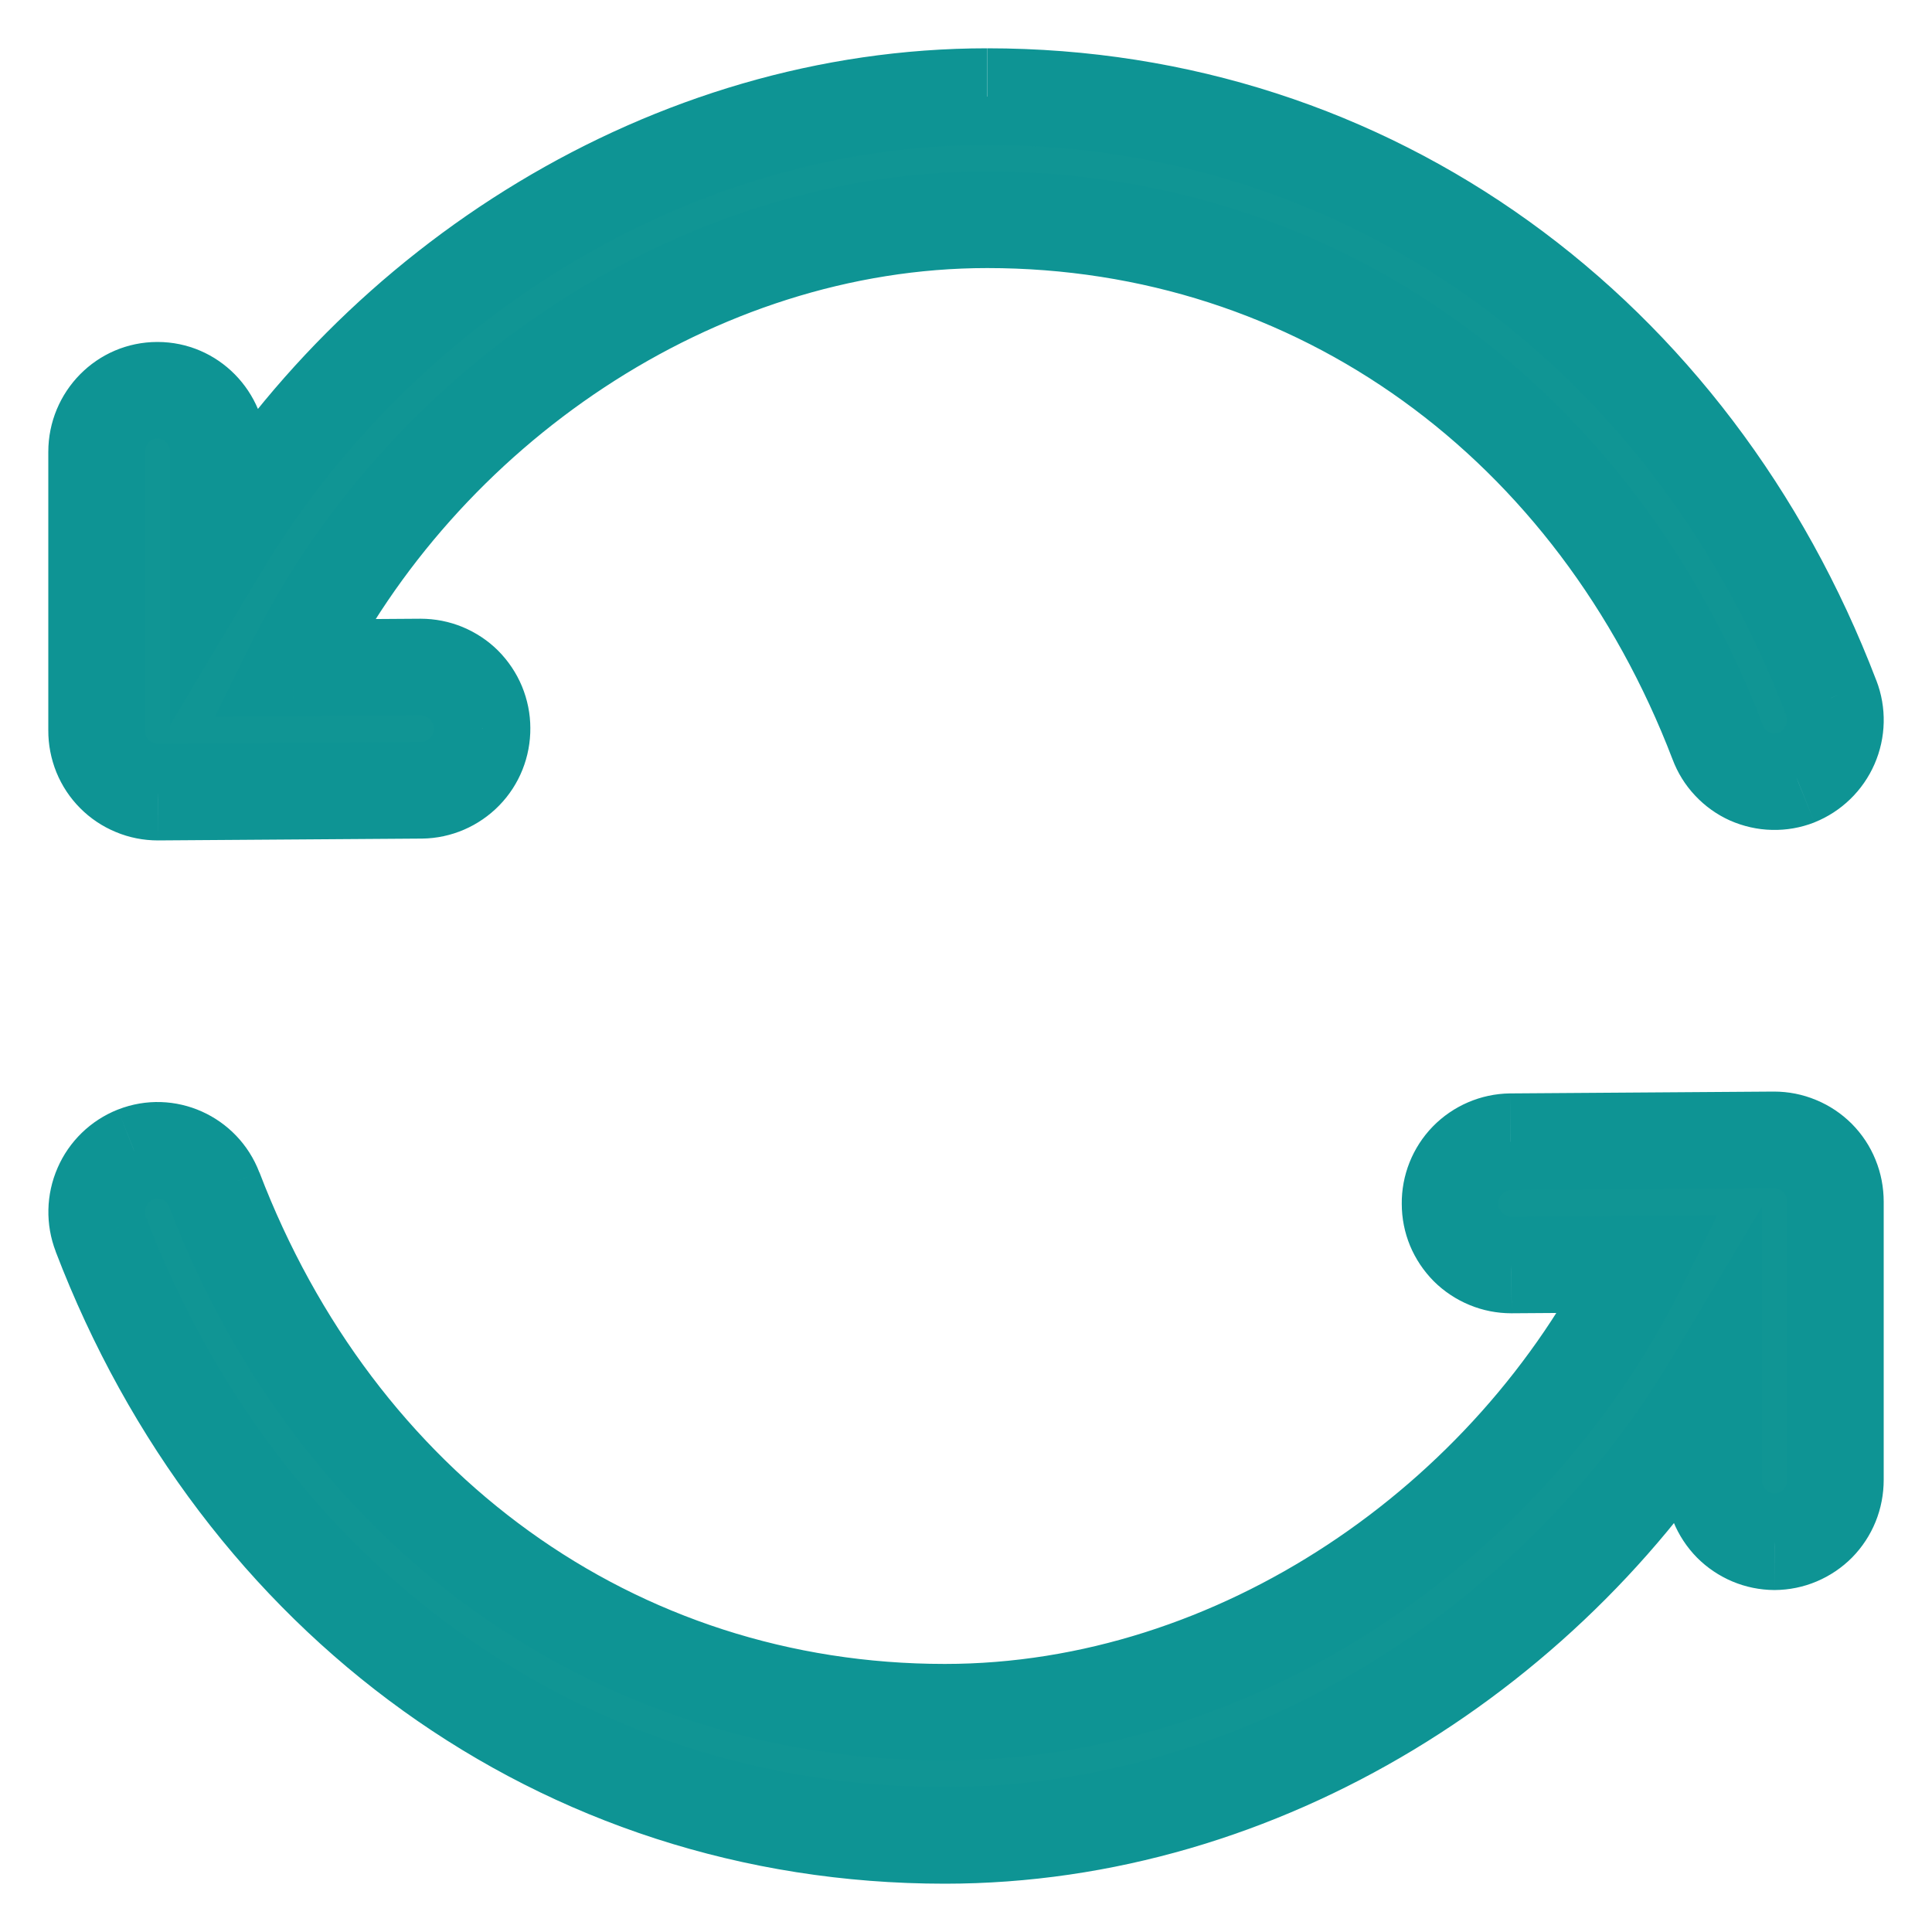 <svg width="20" height="20" viewBox="0 0 20 20" fill="none" xmlns="http://www.w3.org/2000/svg">
<mask id="path-1-outside-1_887_5728" maskUnits="userSpaceOnUse" x="0" y="0" width="20" height="20" fill="black">
<rect fill="white" width="20" height="20"/>
<path d="M18.365 11.8C18.449 11.8 18.532 11.816 18.609 11.848C18.686 11.88 18.756 11.928 18.815 11.987C18.874 12.046 18.921 12.117 18.953 12.194C18.984 12.271 19 12.354 19 12.438V15.322C19 15.405 18.984 15.488 18.953 15.565C18.922 15.642 18.875 15.712 18.817 15.771C18.758 15.831 18.689 15.878 18.612 15.91C18.535 15.942 18.453 15.959 18.369 15.96C18.286 15.959 18.204 15.942 18.127 15.91C18.05 15.878 17.981 15.831 17.922 15.771C17.864 15.712 17.817 15.642 17.786 15.565C17.755 15.488 17.739 15.405 17.739 15.322V14.309C16.101 17.06 13.059 19 9.781 19C5.812 19 2.486 16.551 1.043 12.777C0.983 12.619 0.986 12.444 1.054 12.29C1.121 12.136 1.247 12.014 1.403 11.951C1.727 11.824 2.093 11.987 2.219 12.316C3.479 15.611 6.348 17.725 9.781 17.725C12.815 17.725 15.649 15.761 16.969 13.086L15.645 13.095C15.562 13.095 15.479 13.079 15.402 13.047C15.326 13.015 15.256 12.969 15.197 12.91C15.138 12.851 15.091 12.781 15.059 12.704C15.027 12.627 15.011 12.545 15.011 12.461C15.009 12.293 15.073 12.131 15.191 12.011C15.308 11.89 15.468 11.821 15.636 11.819L18.365 11.8ZM10.22 1C14.187 1 17.515 3.449 18.957 7.223C19.018 7.381 19.014 7.556 18.947 7.71C18.879 7.864 18.754 7.986 18.597 8.049C18.52 8.079 18.437 8.094 18.354 8.091C18.271 8.089 18.189 8.071 18.113 8.037C18.037 8.003 17.969 7.954 17.912 7.894C17.855 7.833 17.811 7.762 17.782 7.684C16.522 4.388 13.653 2.275 10.219 2.275C7.186 2.275 4.352 4.239 3.031 6.914L4.355 6.905C4.438 6.905 4.521 6.921 4.598 6.953C4.675 6.985 4.745 7.031 4.804 7.09C4.863 7.149 4.909 7.219 4.941 7.296C4.973 7.373 4.99 7.455 4.99 7.538C4.992 7.707 4.927 7.869 4.81 7.989C4.693 8.11 4.532 8.179 4.364 8.181L1.635 8.2C1.551 8.2 1.468 8.184 1.391 8.152C1.313 8.12 1.243 8.072 1.184 8.013C1.125 7.954 1.079 7.883 1.047 7.806C1.015 7.729 0.999 7.646 1 7.562V4.678C1 4.325 1.282 4.04 1.63 4.04C1.977 4.04 2.26 4.325 2.26 4.678V5.691C3.899 2.94 6.941 1 10.218 1"/>
</mask>
<path d="M18.365 11.8C18.449 11.8 18.532 11.816 18.609 11.848C18.686 11.88 18.756 11.928 18.815 11.987C18.874 12.046 18.921 12.117 18.953 12.194C18.984 12.271 19 12.354 19 12.438V15.322C19 15.405 18.984 15.488 18.953 15.565C18.922 15.642 18.875 15.712 18.817 15.771C18.758 15.831 18.689 15.878 18.612 15.91C18.535 15.942 18.453 15.959 18.369 15.96C18.286 15.959 18.204 15.942 18.127 15.91C18.05 15.878 17.981 15.831 17.922 15.771C17.864 15.712 17.817 15.642 17.786 15.565C17.755 15.488 17.739 15.405 17.739 15.322V14.309C16.101 17.06 13.059 19 9.781 19C5.812 19 2.486 16.551 1.043 12.777C0.983 12.619 0.986 12.444 1.054 12.29C1.121 12.136 1.247 12.014 1.403 11.951C1.727 11.824 2.093 11.987 2.219 12.316C3.479 15.611 6.348 17.725 9.781 17.725C12.815 17.725 15.649 15.761 16.969 13.086L15.645 13.095C15.562 13.095 15.479 13.079 15.402 13.047C15.326 13.015 15.256 12.969 15.197 12.91C15.138 12.851 15.091 12.781 15.059 12.704C15.027 12.627 15.011 12.545 15.011 12.461C15.009 12.293 15.073 12.131 15.191 12.011C15.308 11.89 15.468 11.821 15.636 11.819L18.365 11.8ZM10.22 1C14.187 1 17.515 3.449 18.957 7.223C19.018 7.381 19.014 7.556 18.947 7.71C18.879 7.864 18.754 7.986 18.597 8.049C18.52 8.079 18.437 8.094 18.354 8.091C18.271 8.089 18.189 8.071 18.113 8.037C18.037 8.003 17.969 7.954 17.912 7.894C17.855 7.833 17.811 7.762 17.782 7.684C16.522 4.388 13.653 2.275 10.219 2.275C7.186 2.275 4.352 4.239 3.031 6.914L4.355 6.905C4.438 6.905 4.521 6.921 4.598 6.953C4.675 6.985 4.745 7.031 4.804 7.09C4.863 7.149 4.909 7.219 4.941 7.296C4.973 7.373 4.99 7.455 4.99 7.538C4.992 7.707 4.927 7.869 4.81 7.989C4.693 8.11 4.532 8.179 4.364 8.181L1.635 8.2C1.551 8.2 1.468 8.184 1.391 8.152C1.313 8.12 1.243 8.072 1.184 8.013C1.125 7.954 1.079 7.883 1.047 7.806C1.015 7.729 0.999 7.646 1 7.562V4.678C1 4.325 1.282 4.04 1.63 4.04C1.977 4.04 2.26 4.325 2.26 4.678V5.691C3.899 2.94 6.941 1 10.218 1" fill="#109594"/>
<path d="M18.365 11.8L18.364 11.3L18.361 11.3L18.365 11.8ZM19 12.438L18.5 12.434V12.438H19ZM19 15.322H18.5L18.5 15.325L19 15.322ZM18.369 15.96L18.367 16.46L18.372 16.46L18.369 15.96ZM17.739 15.322L18.239 15.325V15.322H17.739ZM17.739 14.309H18.239V12.493L17.31 14.053L17.739 14.309ZM1.043 12.777L1.51 12.598L1.51 12.597L1.043 12.777ZM1.403 11.951L1.221 11.486L1.218 11.487L1.403 11.951ZM2.219 12.316L2.686 12.137L2.685 12.137L2.219 12.316ZM16.969 13.086L17.418 13.307L17.776 12.581L16.966 12.586L16.969 13.086ZM15.645 13.095L15.646 13.595L15.649 13.595L15.645 13.095ZM15.011 12.461L15.511 12.461L15.511 12.455L15.011 12.461ZM15.636 11.819L15.633 11.319L15.629 11.319L15.636 11.819ZM18.957 7.223L18.49 7.402L18.491 7.403L18.957 7.223ZM18.597 8.049L18.779 8.515L18.783 8.513L18.597 8.049ZM17.782 7.684L18.25 7.509L18.249 7.506L17.782 7.684ZM3.031 6.914L2.583 6.693L2.224 7.419L3.035 7.414L3.031 6.914ZM4.355 6.905L4.354 6.405L4.352 6.405L4.355 6.905ZM4.99 7.538L4.49 7.538L4.49 7.545L4.99 7.538ZM4.364 8.181L4.368 8.681L4.371 8.681L4.364 8.181ZM1.635 8.2L1.635 8.7L1.638 8.7L1.635 8.2ZM1 7.562L1.5 7.565V7.562H1ZM2.26 5.691H1.76V7.507L2.69 5.947L2.26 5.691ZM18.366 12.3C18.383 12.3 18.401 12.303 18.417 12.31L18.8 11.387C18.662 11.329 18.514 11.3 18.364 11.3L18.366 12.3ZM18.417 12.31C18.433 12.317 18.448 12.327 18.461 12.339L19.17 11.634C19.064 11.528 18.939 11.444 18.8 11.387L18.417 12.31ZM18.461 12.339C18.473 12.352 18.483 12.367 18.49 12.383L19.415 12.005C19.359 11.866 19.275 11.74 19.17 11.634L18.461 12.339ZM18.49 12.383C18.496 12.399 18.5 12.417 18.5 12.434L19.5 12.442C19.5 12.292 19.472 12.144 19.415 12.005L18.49 12.383ZM18.5 12.438V15.322H19.5V12.438H18.5ZM18.5 15.325C18.5 15.343 18.496 15.36 18.49 15.377L19.416 15.753C19.472 15.615 19.5 15.467 19.5 15.318L18.5 15.325ZM18.49 15.377C18.483 15.393 18.473 15.408 18.461 15.42L19.173 16.123C19.277 16.017 19.36 15.891 19.416 15.753L18.49 15.377ZM18.461 15.42C18.449 15.433 18.434 15.443 18.418 15.449L18.806 16.371C18.943 16.313 19.068 16.229 19.173 16.123L18.461 15.42ZM18.418 15.449C18.402 15.456 18.384 15.46 18.367 15.46L18.372 16.46C18.521 16.459 18.669 16.429 18.806 16.371L18.418 15.449ZM18.372 15.46C18.355 15.46 18.337 15.456 18.321 15.449L17.933 16.371C18.07 16.429 18.218 16.459 18.367 16.46L18.372 15.46ZM18.321 15.449C18.305 15.443 18.29 15.433 18.278 15.42L17.566 16.123C17.671 16.229 17.796 16.313 17.933 16.371L18.321 15.449ZM18.278 15.42C18.266 15.408 18.256 15.393 18.249 15.377L17.323 15.753C17.379 15.891 17.462 16.017 17.566 16.123L18.278 15.42ZM18.249 15.377C18.243 15.36 18.239 15.343 18.239 15.325L17.239 15.318C17.238 15.467 17.267 15.615 17.323 15.753L18.249 15.377ZM18.239 15.322V14.309H17.239V15.322H18.239ZM17.31 14.053C15.751 16.67 12.863 18.5 9.781 18.5V19.5C13.254 19.5 16.45 17.45 18.169 14.565L17.31 14.053ZM9.781 18.5C6.036 18.5 2.885 16.195 1.51 12.598L0.576 12.955C2.087 16.908 5.589 19.5 9.781 19.5V18.5ZM1.51 12.597C1.496 12.562 1.497 12.524 1.512 12.49L0.596 12.09C0.476 12.365 0.469 12.676 0.577 12.956L1.51 12.597ZM1.512 12.49C1.527 12.456 1.555 12.429 1.589 12.415L1.218 11.487C0.939 11.598 0.715 11.815 0.596 12.09L1.512 12.49ZM1.586 12.417C1.647 12.393 1.724 12.421 1.752 12.495L2.685 12.137C2.462 11.553 1.807 11.256 1.221 11.486L1.586 12.417ZM1.752 12.494C3.079 15.967 6.123 18.225 9.781 18.225V17.225C6.572 17.225 3.878 15.256 2.686 12.137L1.752 12.494ZM9.781 18.225C13.025 18.225 16.022 16.134 17.418 13.307L16.521 12.865C15.275 15.388 12.604 17.225 9.781 17.225V18.225ZM16.966 12.586L15.642 12.595L15.649 13.595L16.973 13.586L16.966 12.586ZM15.645 12.595C15.627 12.595 15.61 12.592 15.593 12.585L15.212 13.509C15.349 13.566 15.497 13.595 15.646 13.595L15.645 12.595ZM15.593 12.585C15.577 12.578 15.562 12.568 15.55 12.556L14.843 13.264C14.949 13.369 15.074 13.452 15.212 13.509L15.593 12.585ZM15.55 12.556C15.538 12.544 15.528 12.529 15.521 12.513L14.597 12.896C14.654 13.033 14.738 13.158 14.843 13.264L15.55 12.556ZM15.521 12.513C15.514 12.496 15.511 12.479 15.511 12.461L14.511 12.461C14.511 12.611 14.54 12.758 14.597 12.896L15.521 12.513ZM15.511 12.455C15.51 12.419 15.524 12.385 15.549 12.36L14.832 11.662C14.623 11.877 14.507 12.167 14.511 12.468L15.511 12.455ZM15.549 12.36C15.574 12.334 15.608 12.319 15.643 12.319L15.629 11.319C15.329 11.323 15.042 11.447 14.832 11.662L15.549 12.36ZM15.64 12.319L18.369 12.3L18.361 11.3L15.633 11.319L15.64 12.319ZM10.22 1.5C13.964 1.5 17.116 3.805 18.49 7.402L19.424 7.045C17.914 3.092 14.411 0.5 10.22 0.5V1.5ZM18.491 7.403C18.504 7.438 18.503 7.476 18.488 7.51L19.405 7.91C19.525 7.635 19.532 7.324 19.424 7.044L18.491 7.403ZM18.488 7.51C18.473 7.544 18.446 7.571 18.412 7.585L18.783 8.513C19.061 8.402 19.285 8.185 19.405 7.91L18.488 7.51ZM18.416 7.583C18.4 7.589 18.383 7.592 18.366 7.592L18.342 8.591C18.491 8.595 18.64 8.569 18.779 8.515L18.416 7.583ZM18.366 7.592C18.349 7.591 18.333 7.587 18.317 7.581L17.909 8.494C18.046 8.554 18.193 8.588 18.342 8.591L18.366 7.592ZM18.317 7.581C18.302 7.574 18.288 7.564 18.276 7.552L17.548 8.236C17.65 8.345 17.773 8.433 17.909 8.494L18.317 7.581ZM18.276 7.552C18.265 7.539 18.256 7.525 18.25 7.509L17.314 7.86C17.366 7.999 17.445 8.127 17.548 8.236L18.276 7.552ZM18.249 7.506C16.921 4.033 13.877 1.775 10.219 1.775V2.775C13.428 2.775 16.122 4.744 17.315 7.863L18.249 7.506ZM10.219 1.775C6.975 1.775 3.978 3.866 2.583 6.693L3.48 7.135C4.725 4.612 7.396 2.775 10.219 2.775V1.775ZM3.035 7.414L4.359 7.405L4.352 6.405L3.028 6.414L3.035 7.414ZM4.356 7.405C4.373 7.405 4.391 7.408 4.407 7.415L4.789 6.491C4.651 6.434 4.503 6.405 4.354 6.405L4.356 7.405ZM4.407 7.415C4.423 7.422 4.438 7.432 4.45 7.444L5.157 6.736C5.052 6.631 4.926 6.548 4.789 6.491L4.407 7.415ZM4.45 7.444C4.463 7.456 4.473 7.471 4.479 7.487L5.403 7.104C5.346 6.967 5.262 6.842 5.157 6.736L4.45 7.444ZM4.479 7.487C4.486 7.504 4.49 7.521 4.49 7.538L5.49 7.538C5.49 7.389 5.46 7.242 5.403 7.104L4.479 7.487ZM4.49 7.545C4.49 7.581 4.476 7.615 4.452 7.64L5.168 8.338C5.378 8.123 5.493 7.833 5.49 7.532L4.49 7.545ZM4.452 7.64C4.427 7.666 4.393 7.681 4.357 7.681L4.371 8.681C4.672 8.677 4.958 8.553 5.168 8.338L4.452 7.64ZM4.361 7.681L1.631 7.7L1.638 8.7L4.368 8.681L4.361 7.681ZM1.634 7.7C1.616 7.7 1.599 7.697 1.582 7.69L1.199 8.613C1.337 8.671 1.486 8.7 1.635 8.7L1.634 7.7ZM1.582 7.69C1.566 7.683 1.551 7.673 1.539 7.661L0.83 8.366C0.935 8.472 1.061 8.556 1.199 8.613L1.582 7.69ZM1.539 7.661C1.526 7.648 1.517 7.633 1.51 7.617L0.584 7.995C0.641 8.134 0.724 8.26 0.83 8.366L1.539 7.661ZM1.51 7.617C1.503 7.601 1.5 7.583 1.5 7.565L0.5 7.558C0.499 7.708 0.528 7.856 0.584 7.995L1.51 7.617ZM1.5 7.562V4.678H0.5V7.562H1.5ZM1.5 4.678C1.5 4.596 1.564 4.54 1.63 4.54V3.54C1 3.54 0.5 4.055 0.5 4.678H1.5ZM1.63 4.54C1.696 4.54 1.76 4.596 1.76 4.678H2.76C2.76 4.055 2.259 3.54 1.63 3.54V4.54ZM1.76 4.678V5.691H2.76V4.678H1.76ZM2.69 5.947C4.249 3.33 7.136 1.5 10.218 1.5V0.5C6.745 0.5 3.549 2.55 1.83 5.435L2.69 5.947Z" fill="#0E9494" mask="url(#path-1-outside-1_887_5728)"/>
</svg>
